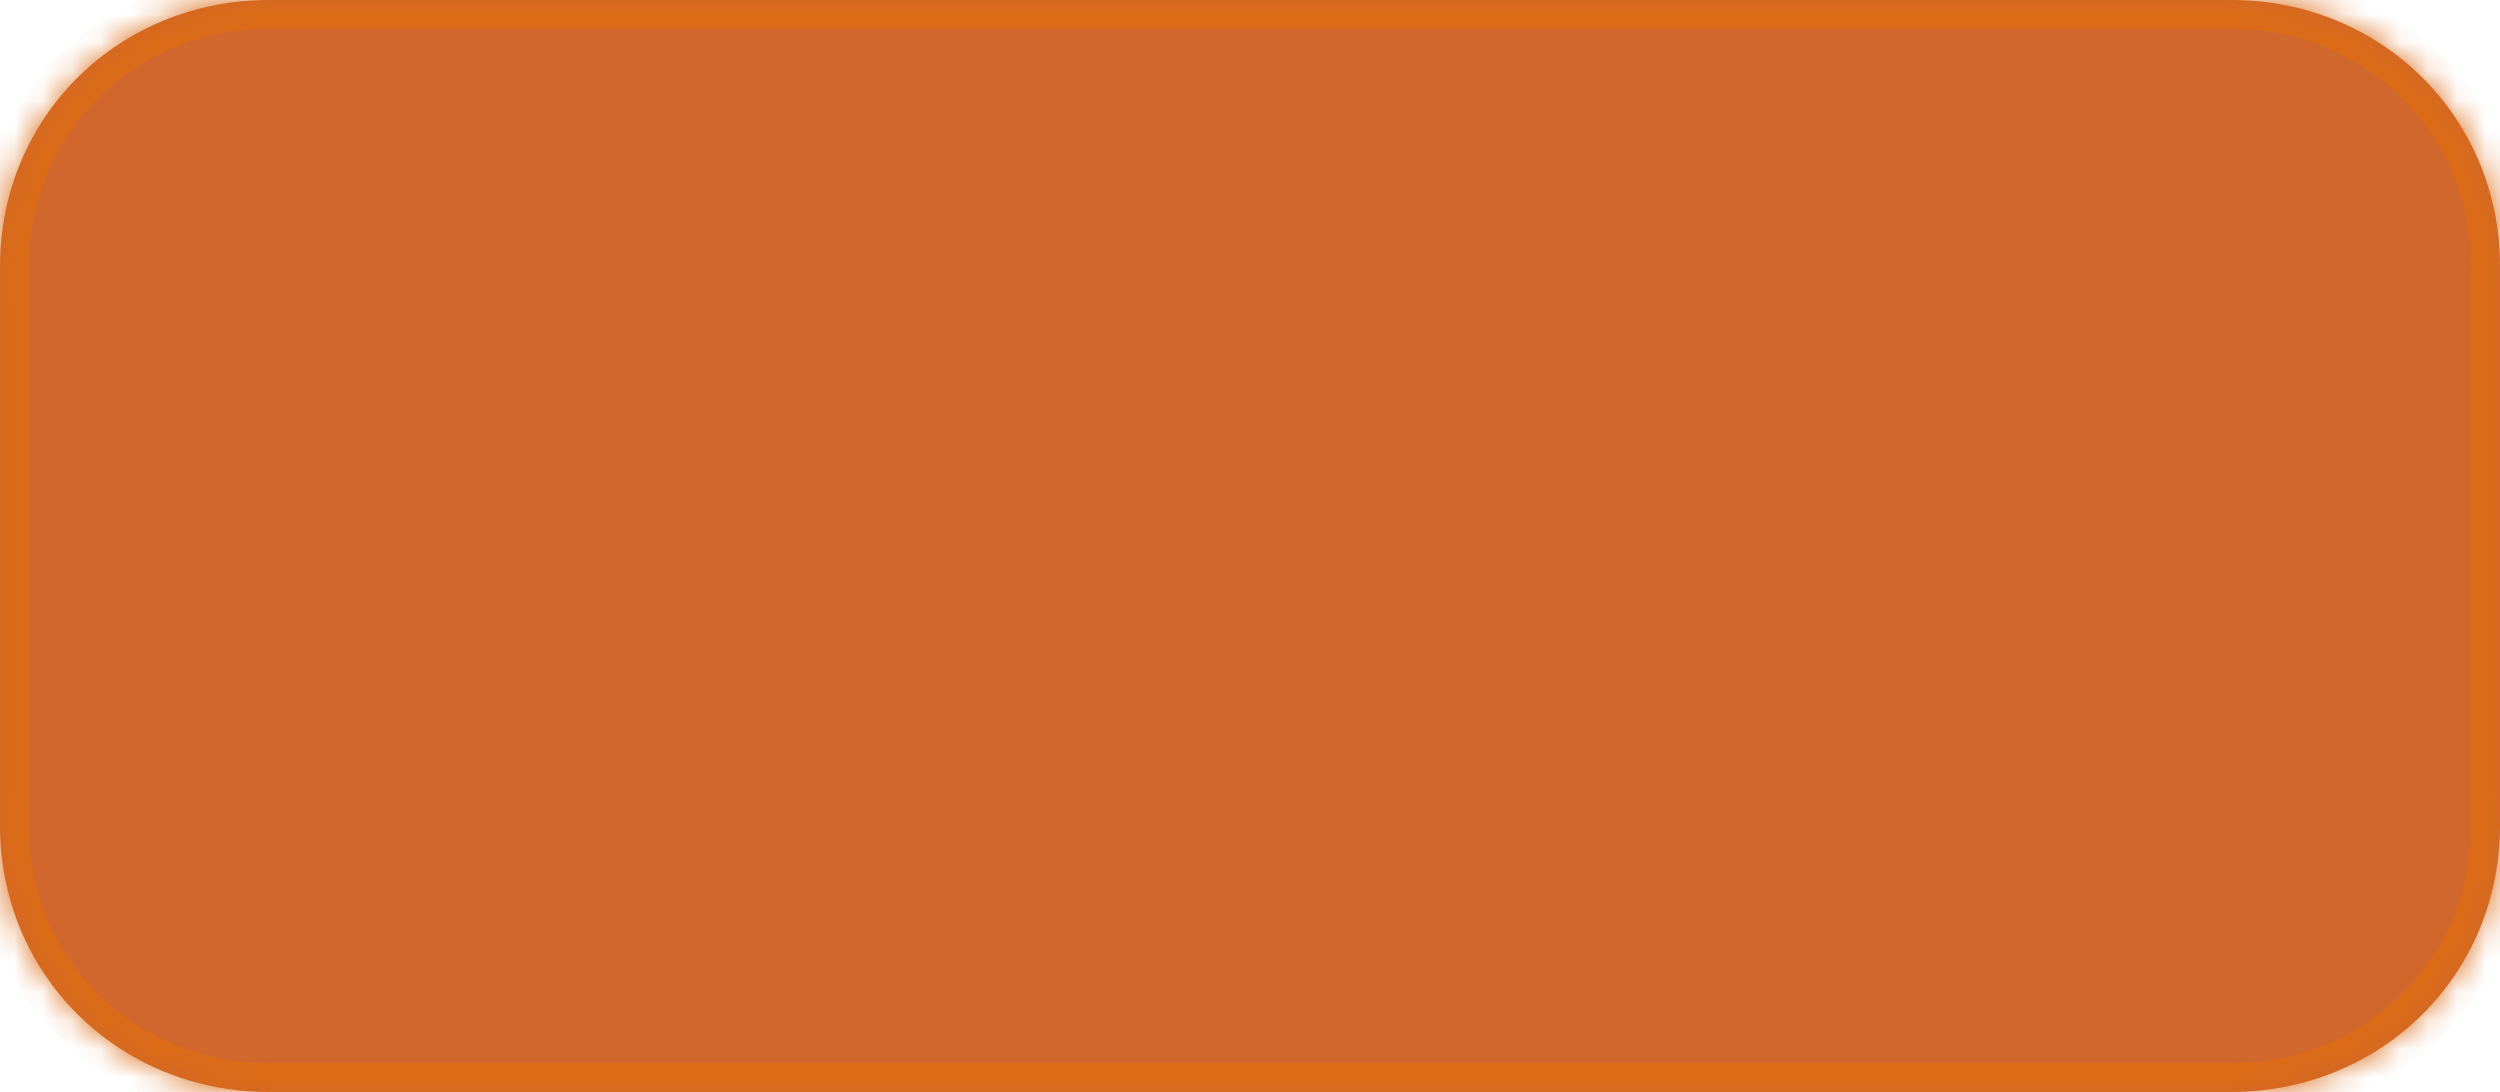 ﻿<?xml version="1.0" encoding="utf-8"?>
<svg version="1.1" xmlns:xlink="http://www.w3.org/1999/xlink" width="87px" height="38px" xmlns="http://www.w3.org/2000/svg">
  <defs>
    <mask fill="white" id="clip120">
      <path d="M 0 28.732  L 0 9.268  C 0 4.078  4.116 0  9.355 0  L 37.132 0  L 77.645 0  C 82.884 0  87 4.078  87 9.268  L 87 28.732  C 87 33.922  82.884 38  77.645 38  L 9.355 38  C 4.116 38  0 33.922  0 28.732  Z " fill-rule="evenodd" />
    </mask>
  </defs>
  <g transform="matrix(1 0 0 1 -398 -536 )">
    <path d="M 0 28.732  L 0 9.268  C 0 4.078  4.116 0  9.355 0  L 37.132 0  L 77.645 0  C 82.884 0  87 4.078  87 9.268  L 87 28.732  C 87 33.922  82.884 38  77.645 38  L 9.355 38  C 4.116 38  0 33.922  0 28.732  Z " fill-rule="nonzero" fill="#d1672c" stroke="none" transform="matrix(1 0 0 1 398 536 )" />
    <path d="M 0 28.732  L 0 9.268  C 0 4.078  4.116 0  9.355 0  L 37.132 0  L 77.645 0  C 82.884 0  87 4.078  87 9.268  L 87 28.732  C 87 33.922  82.884 38  77.645 38  L 9.355 38  C 4.116 38  0 33.922  0 28.732  Z " stroke-width="2" stroke="#db6b16" fill="none" transform="matrix(1 0 0 1 398 536 )" mask="url(#clip120)" />
  </g>
</svg>
